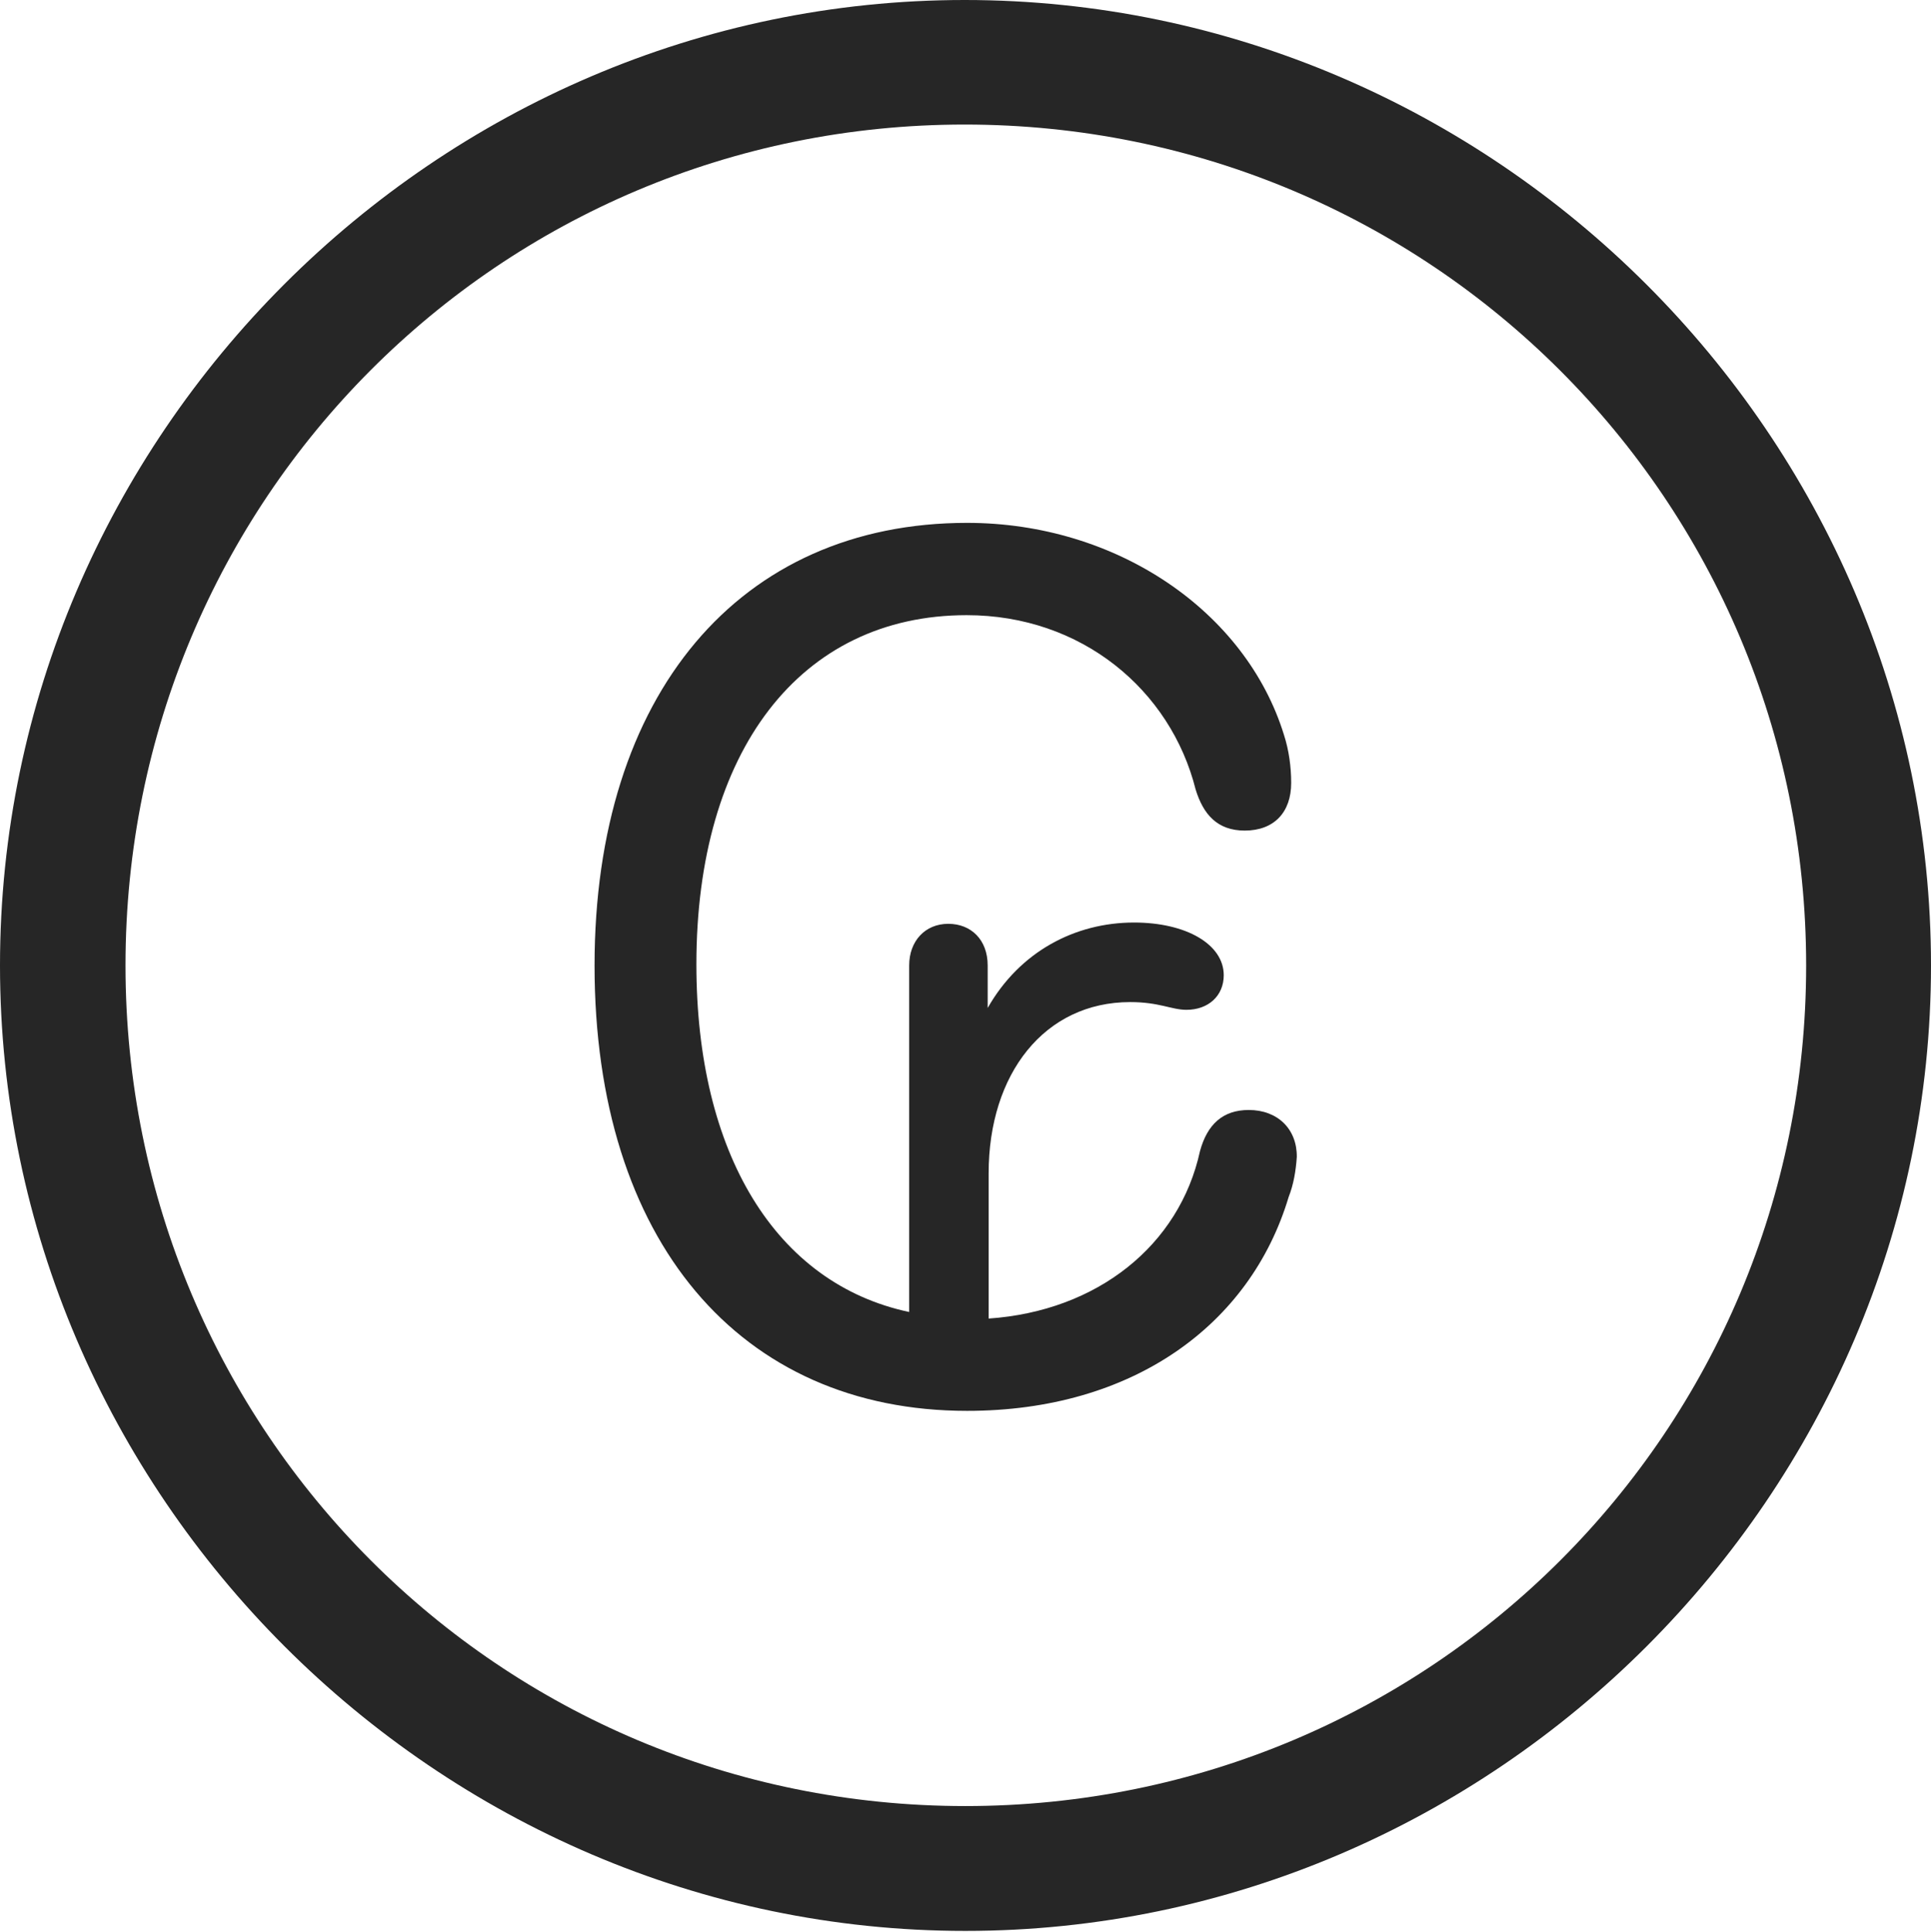 <?xml version="1.0" encoding="UTF-8"?>
<!--Generator: Apple Native CoreSVG 232.5-->
<!DOCTYPE svg
PUBLIC "-//W3C//DTD SVG 1.1//EN"
       "http://www.w3.org/Graphics/SVG/1.1/DTD/svg11.dtd">
<svg version="1.1" xmlns="http://www.w3.org/2000/svg" xmlns:xlink="http://www.w3.org/1999/xlink" width="97.96" height="97.993">
 <g>
  <rect height="97.993" opacity="0" width="97.96" x="0" y="0"/>
  <path d="M48.972 97.944C75.825 97.944 97.96 75.776 97.96 48.972C97.96 22.135 75.791 0 48.938 0C22.135 0 0 22.135 0 48.972C0 75.776 22.169 97.944 48.972 97.944ZM48.972 91.611C25.35 91.611 6.367 72.594 6.367 48.972C6.367 25.35 25.316 6.318 48.938 6.318C72.561 6.318 91.626 25.35 91.626 48.972C91.626 72.594 72.594 91.611 48.972 91.611Z" fill="#000000" fill-opacity="0.85"/>
  <path d="M30.162 48.976C30.162 62.929 37.539 71.565 49.06 71.565C57.46 71.565 63.431 67.208 65.374 60.714C65.622 60.087 65.738 59.397 65.787 58.688C65.802 57.263 64.808 56.303 63.35 56.303C62.038 56.303 61.246 57.031 60.876 58.388C59.836 63.163 55.676 66.504 50.154 66.883L50.154 59.516C50.154 54.465 52.99 50.83 57.337 50.83C58.813 50.83 59.436 51.222 60.188 51.222C61.302 51.222 62.081 50.51 62.081 49.467C62.081 47.906 60.184 46.795 57.532 46.795C54.527 46.795 51.725 48.278 50.105 51.129L50.105 48.972C50.105 47.667 49.262 46.86 48.106 46.86C46.933 46.86 46.123 47.734 46.123 48.972L46.123 66.55C39.353 65.113 35.328 58.508 35.328 48.912C35.328 38.134 40.564 31.204 49.041 31.204C54.863 31.204 59.383 34.99 60.655 40.046C61.041 41.302 61.749 42.131 63.144 42.131C64.636 42.131 65.502 41.201 65.502 39.712C65.502 38.898 65.386 38.049 65.138 37.283C63.21 31.023 56.66 26.522 49.06 26.522C37.509 26.522 30.162 35.229 30.162 48.976Z" fill="#000000" fill-opacity="0.85"/>
 </g>
</svg>
